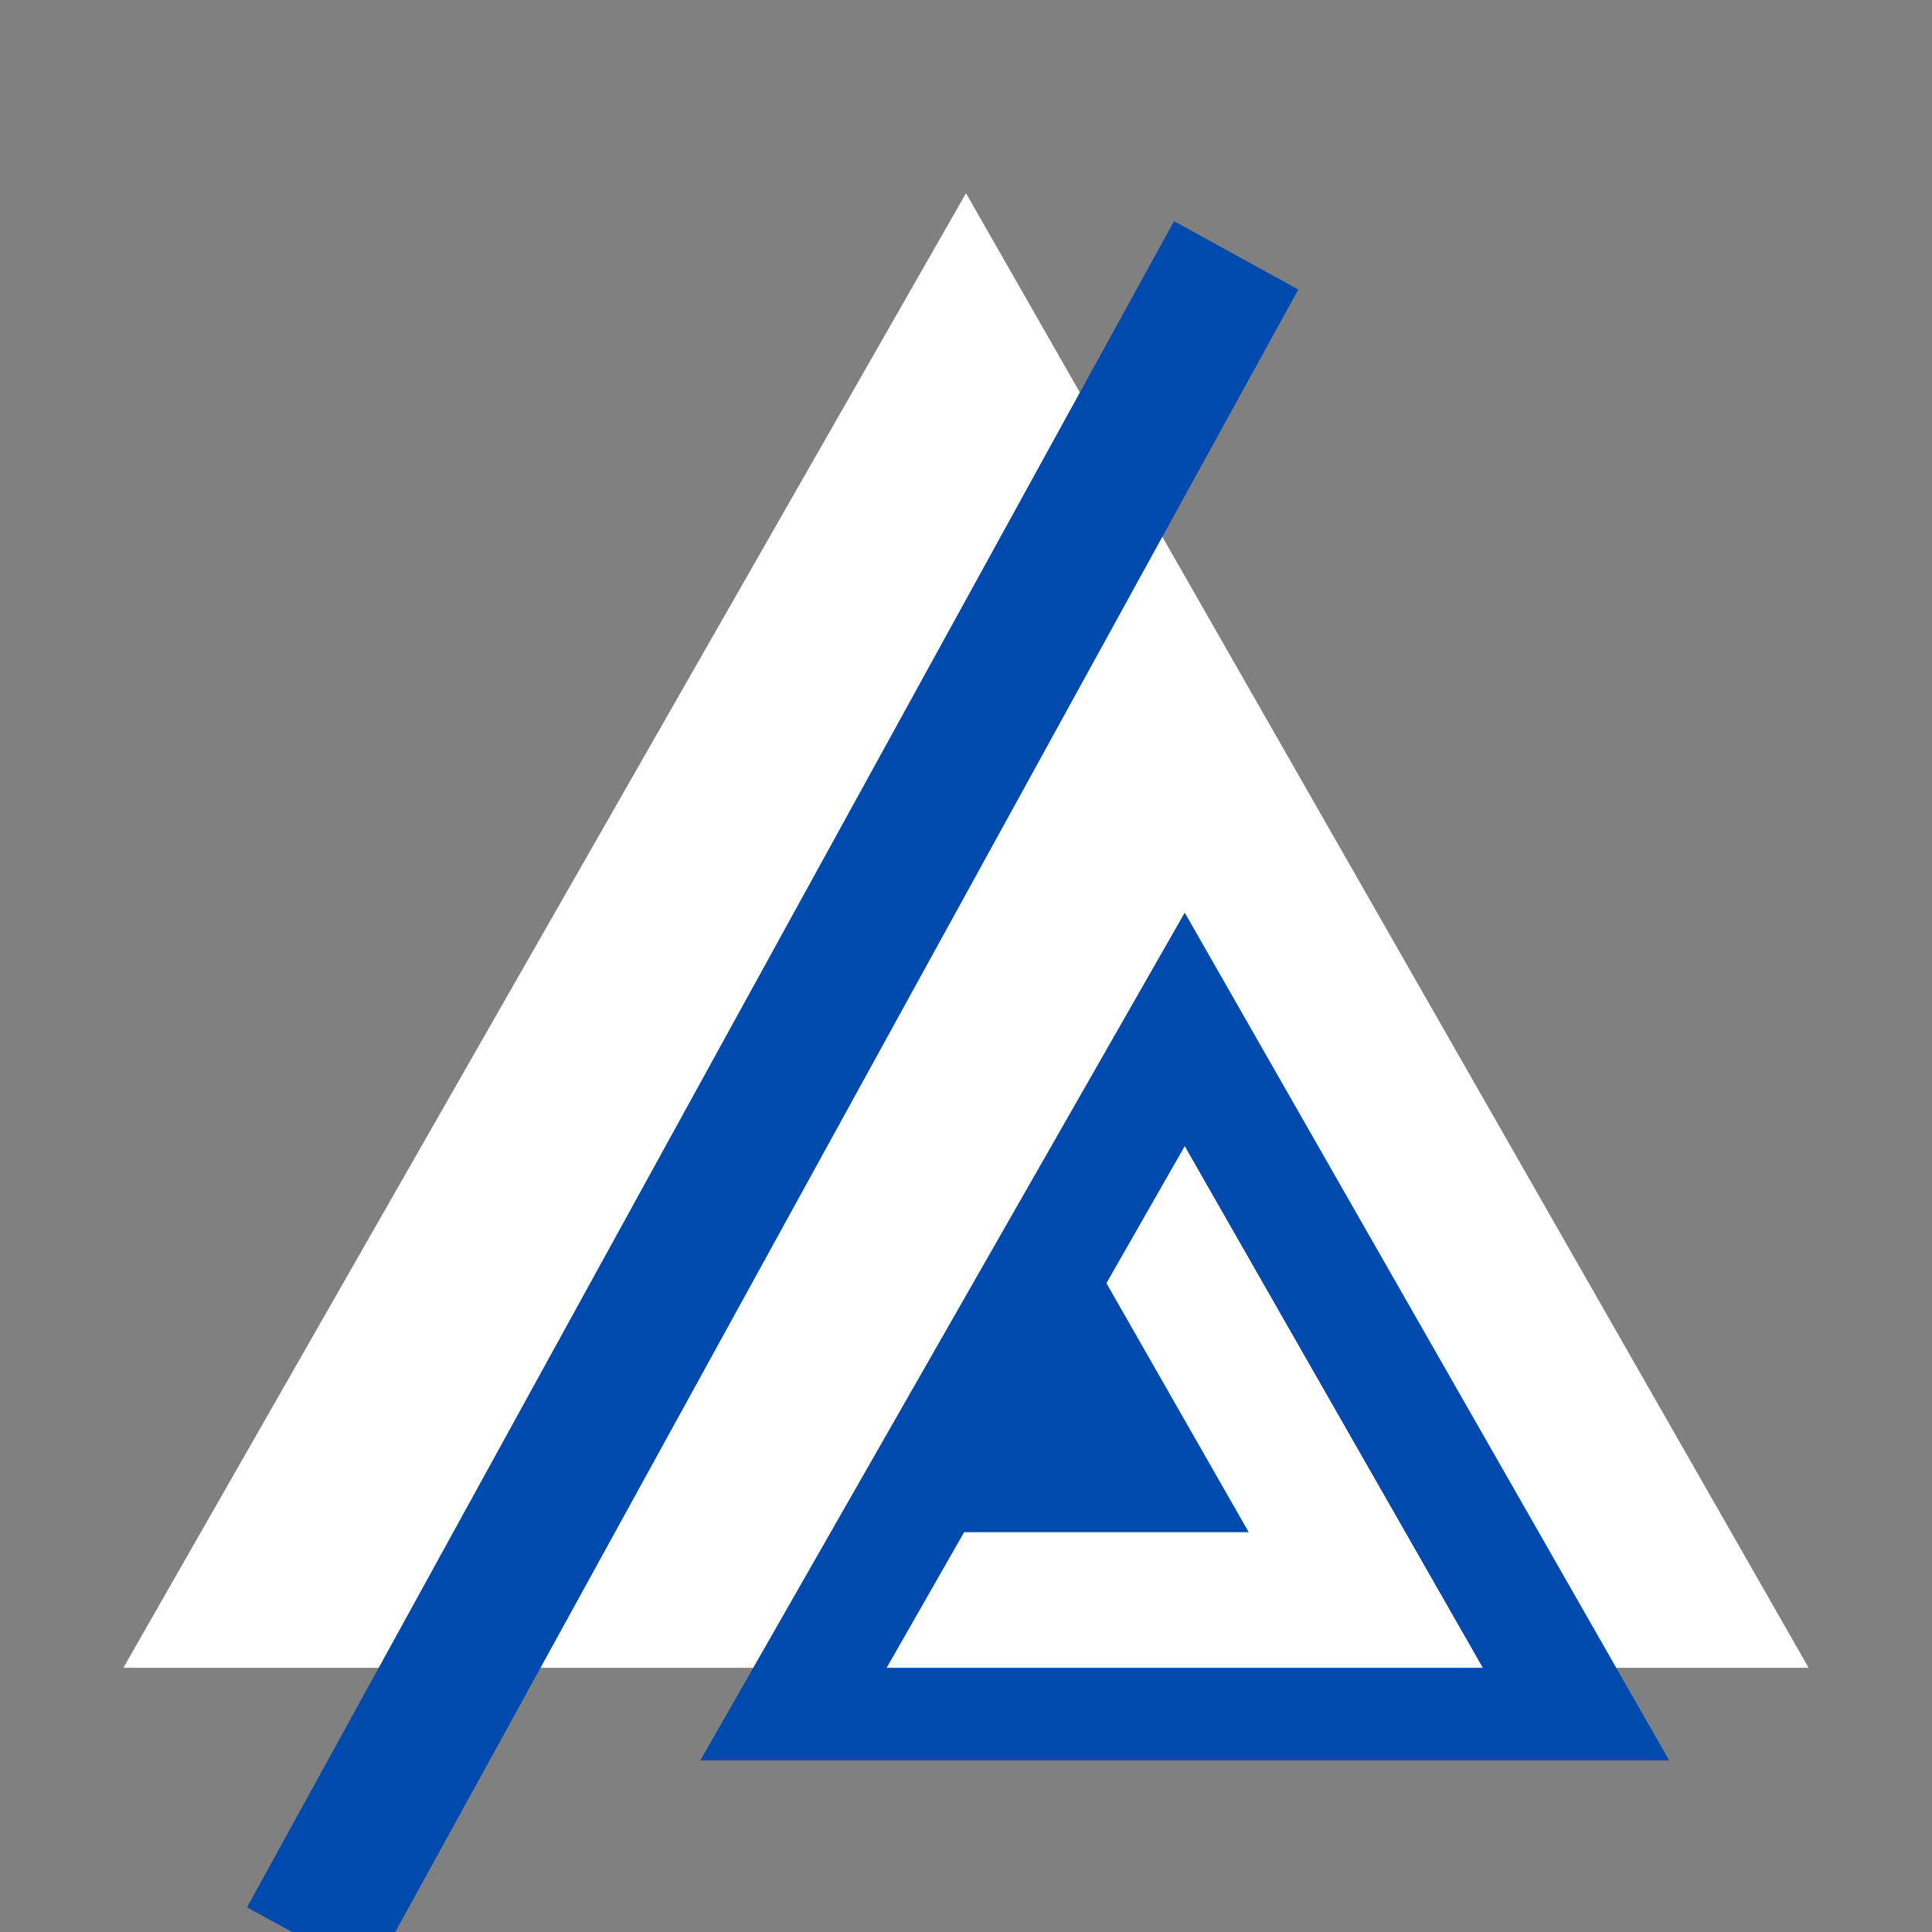 <svg xmlns="http://www.w3.org/2000/svg" xmlns:xlink="http://www.w3.org/1999/xlink" width="1080" zoomAndPan="magnify" viewBox="0 0 810 810" height="1080" preserveAspectRatio="xMidYMid meet" version="1.0"><rect x="0" y="0" width="810" height="810" fill="#808080" stroke="none"/><defs><clipPath id="eedee3cc0e"><path d="M 51.727 81 L 759 81 L 759 699.227 L 51.727 699.227 Z M 51.727 81 " clip-rule="nonzero"/></clipPath><clipPath id="245e5faa25"><path d="M 405 81 L 758.273 699.227 L 51.727 699.227 Z M 405 81 " clip-rule="nonzero"/></clipPath><clipPath id="119ac593c6"><path d="M 103 92 L 545 92 L 545 810 L 103 810 Z M 103 92 " clip-rule="nonzero"/></clipPath><clipPath id="daf3e002b7"><path d="M 492.223 92.738 L 544.312 121.379 L 155.637 828.324 L 103.547 799.684 Z M 492.223 92.738 " clip-rule="nonzero"/></clipPath><clipPath id="c34ba7a5b1"><path d="M 293.605 382.645 L 700 382.645 L 700 738.078 L 293.605 738.078 Z M 293.605 382.645 " clip-rule="nonzero"/></clipPath><clipPath id="23e32d8e09"><path d="M 496.707 382.645 L 699.812 738.078 L 293.605 738.078 Z M 496.707 382.645 " clip-rule="nonzero"/></clipPath><clipPath id="b2ca090c06"><path d="M 371.734 480.52 L 622 480.52 L 622 699.227 L 371.734 699.227 Z M 371.734 480.52 " clip-rule="nonzero"/></clipPath><clipPath id="e8dce55fb9"><path d="M 496.707 480.52 L 621.684 699.227 L 371.734 699.227 Z M 496.707 480.52 " clip-rule="nonzero"/></clipPath><clipPath id="5824b40253"><path d="M 400.02 534.312 L 523.711 534.312 L 523.711 642.383 L 400.02 642.383 Z M 400.02 534.312 " clip-rule="nonzero"/></clipPath><clipPath id="b9a967368b"><path d="M 461.777 534.312 L 523.531 642.383 L 400.02 642.383 Z M 461.777 534.312 " clip-rule="nonzero"/></clipPath></defs><g clip-path="url(#eedee3cc0e)"><g clip-path="url(#245e5faa25)"><path fill="#ffffff" d="M 51.727 81 L 759.309 81 L 759.309 699.227 L 51.727 699.227 Z M 51.727 81 " fill-opacity="1" fill-rule="nonzero"/></g></g><g clip-path="url(#119ac593c6)"><g clip-path="url(#daf3e002b7)"><path fill="#004aad" d="M 492.223 92.738 L 544.312 121.379 L 155.668 828.266 L 103.578 799.629 Z M 492.223 92.738 " fill-opacity="1" fill-rule="nonzero"/></g></g><g clip-path="url(#c34ba7a5b1)"><g clip-path="url(#23e32d8e09)"><path fill="#004aad" d="M 293.605 382.645 L 700.41 382.645 L 700.41 738.078 L 293.605 738.078 Z M 293.605 382.645 " fill-opacity="1" fill-rule="nonzero"/></g></g><g clip-path="url(#b2ca090c06)"><g clip-path="url(#e8dce55fb9)"><path fill="#ffffff" d="M 371.734 480.52 L 622.051 480.52 L 622.051 699.227 L 371.734 699.227 Z M 371.734 480.52 " fill-opacity="1" fill-rule="nonzero"/></g></g><g clip-path="url(#5824b40253)"><g clip-path="url(#b9a967368b)"><path fill="#004aad" d="M 400.02 534.312 L 523.711 534.312 L 523.711 642.383 L 400.02 642.383 Z M 400.02 534.312 " fill-opacity="1" fill-rule="nonzero"/></g></g></svg>